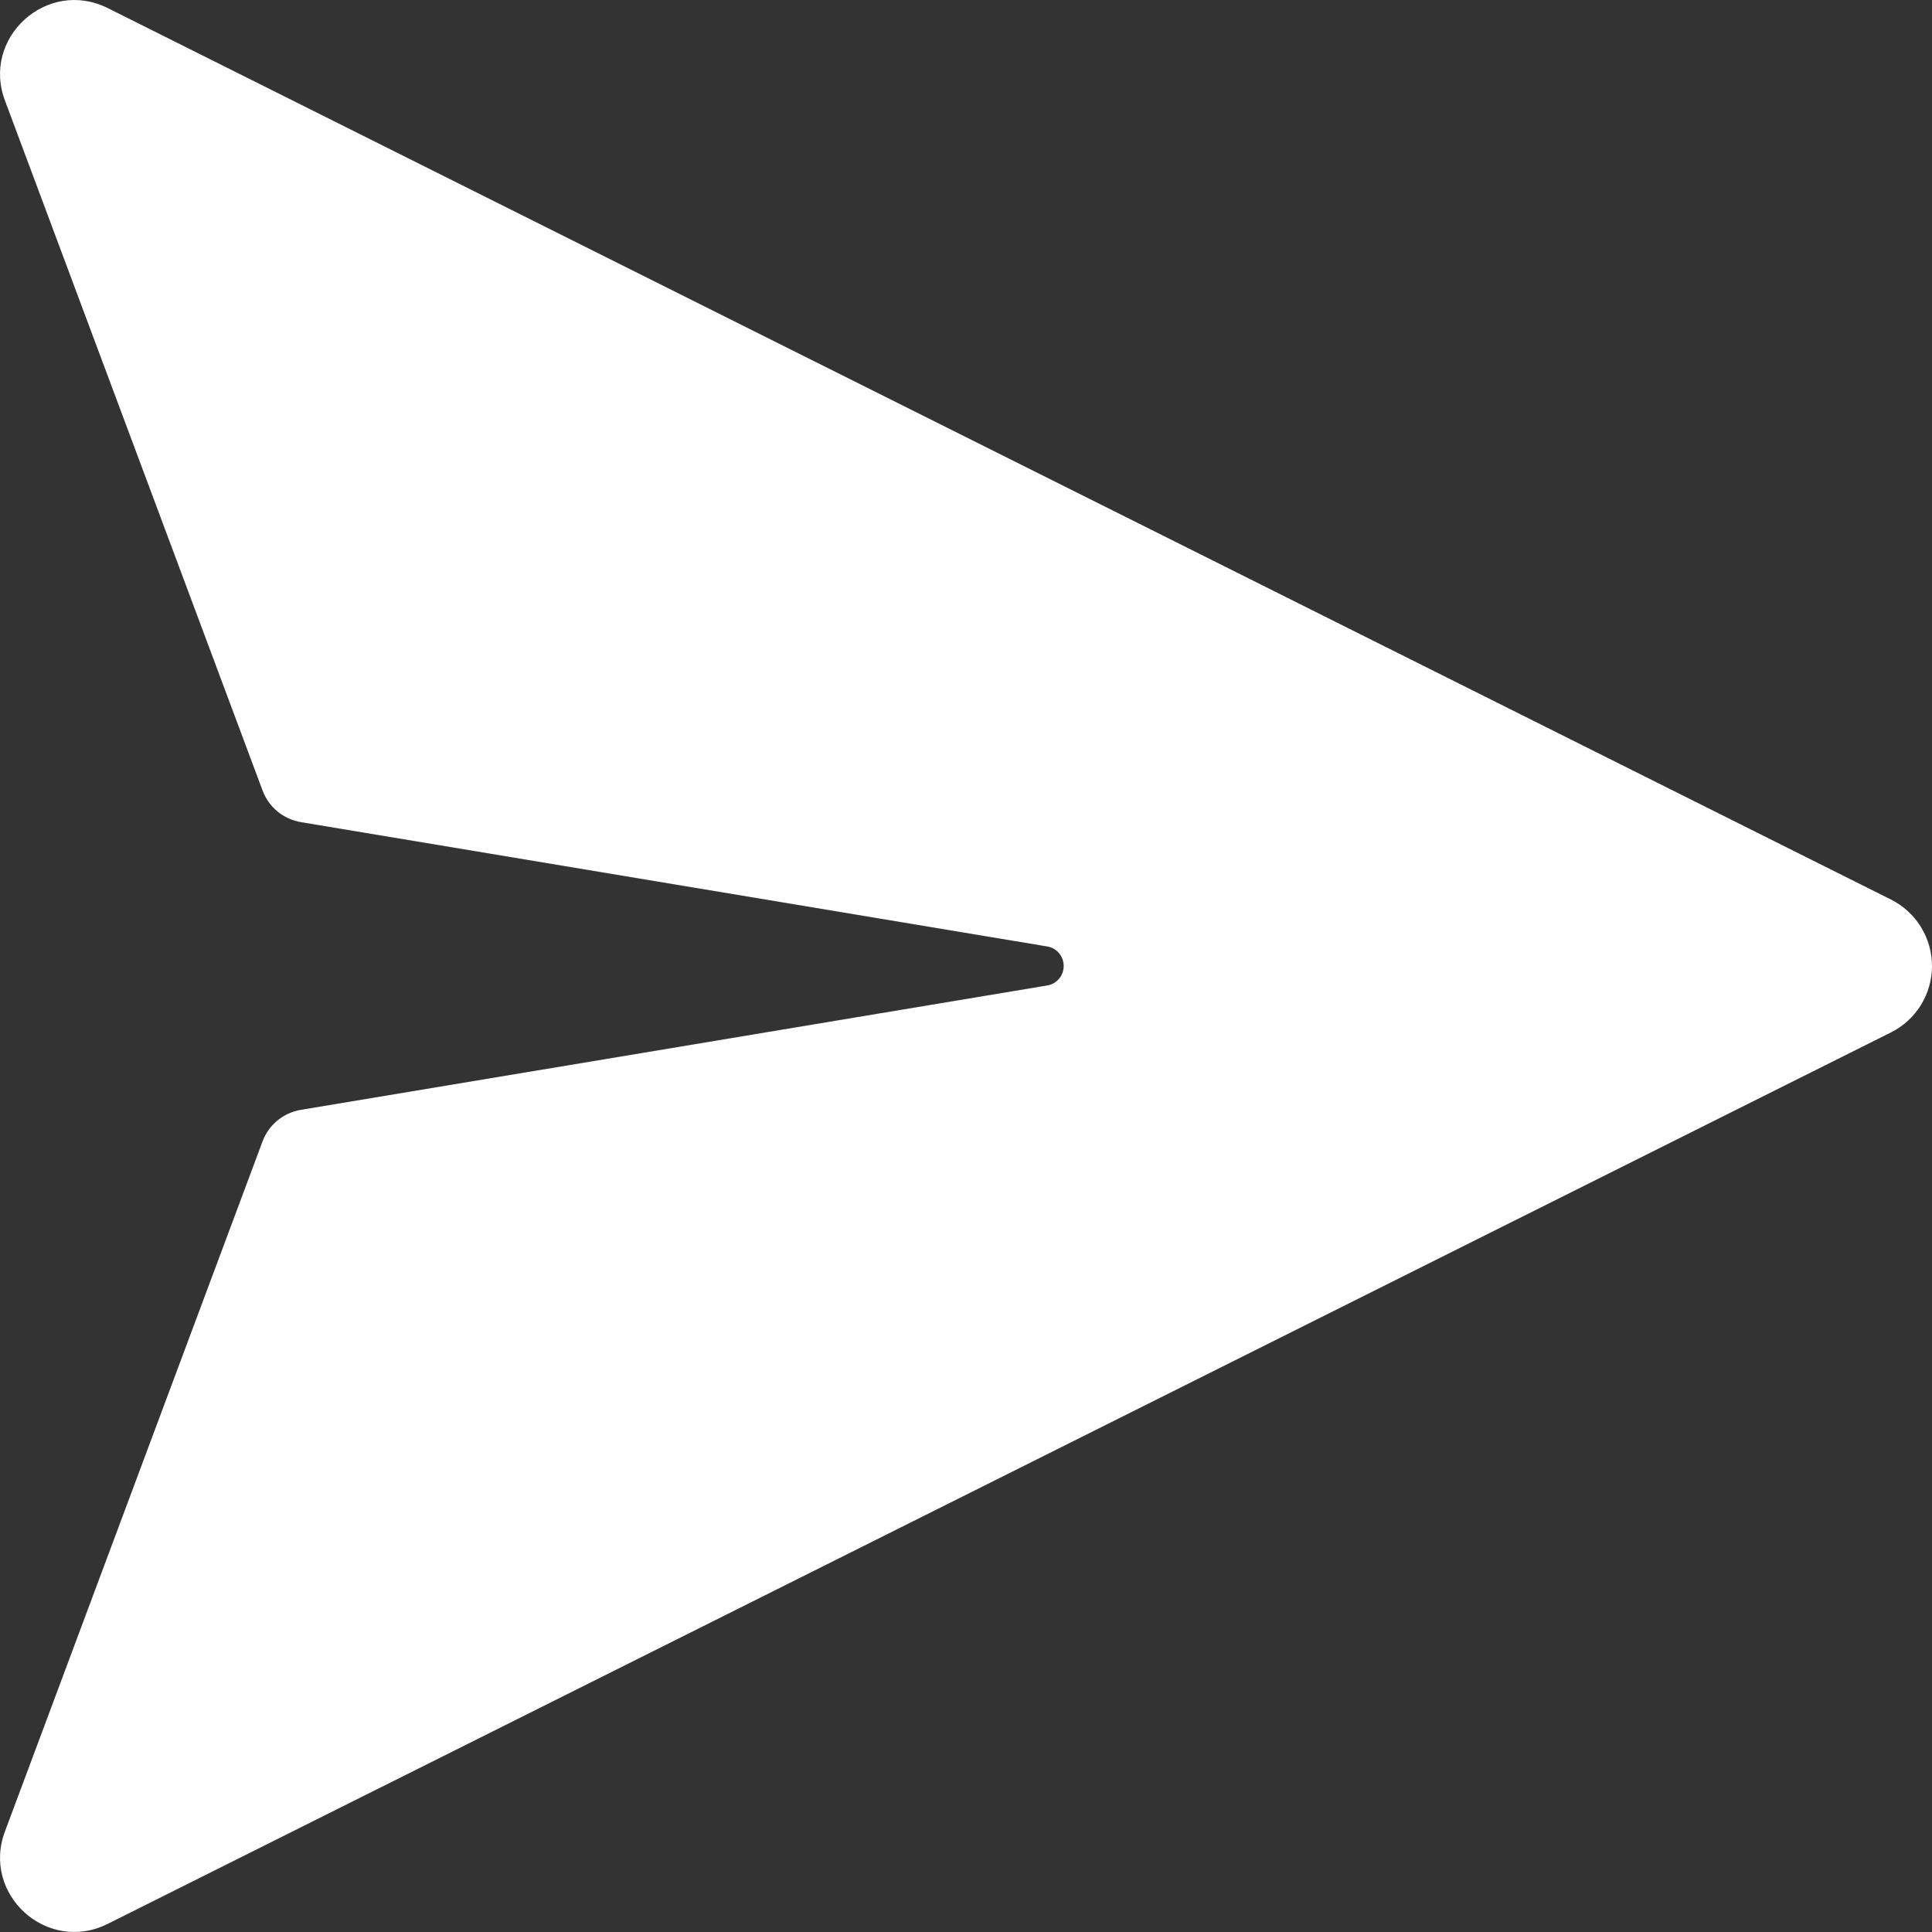 <svg width="30" height="30" viewBox="0 0 30 30" fill="none" xmlns="http://www.w3.org/2000/svg">
<rect x="0" y="0" width="30" height="30" fill="#333333" stroke="none"/>
<path d="M16.257 15.303L4.67 17.234C4.537 17.256 4.412 17.313 4.308 17.399C4.204 17.485 4.124 17.596 4.077 17.723L0.082 28.425C-0.3 29.409 0.729 30.347 1.674 29.873L29.363 16.031C29.555 15.935 29.715 15.788 29.828 15.606C29.94 15.424 30 15.214 30 15C30 14.786 29.94 14.576 29.828 14.394C29.715 14.211 29.555 14.064 29.363 13.968L1.674 0.126C0.729 -0.346 -0.3 0.592 0.082 1.575L4.078 12.277C4.125 12.403 4.205 12.515 4.309 12.601C4.414 12.687 4.539 12.743 4.672 12.766L16.258 14.696C16.331 14.707 16.396 14.744 16.444 14.8C16.491 14.856 16.517 14.927 16.517 15C16.517 15.073 16.491 15.144 16.444 15.199C16.396 15.255 16.331 15.292 16.258 15.303H16.257Z" fill="white"/>
</svg>
